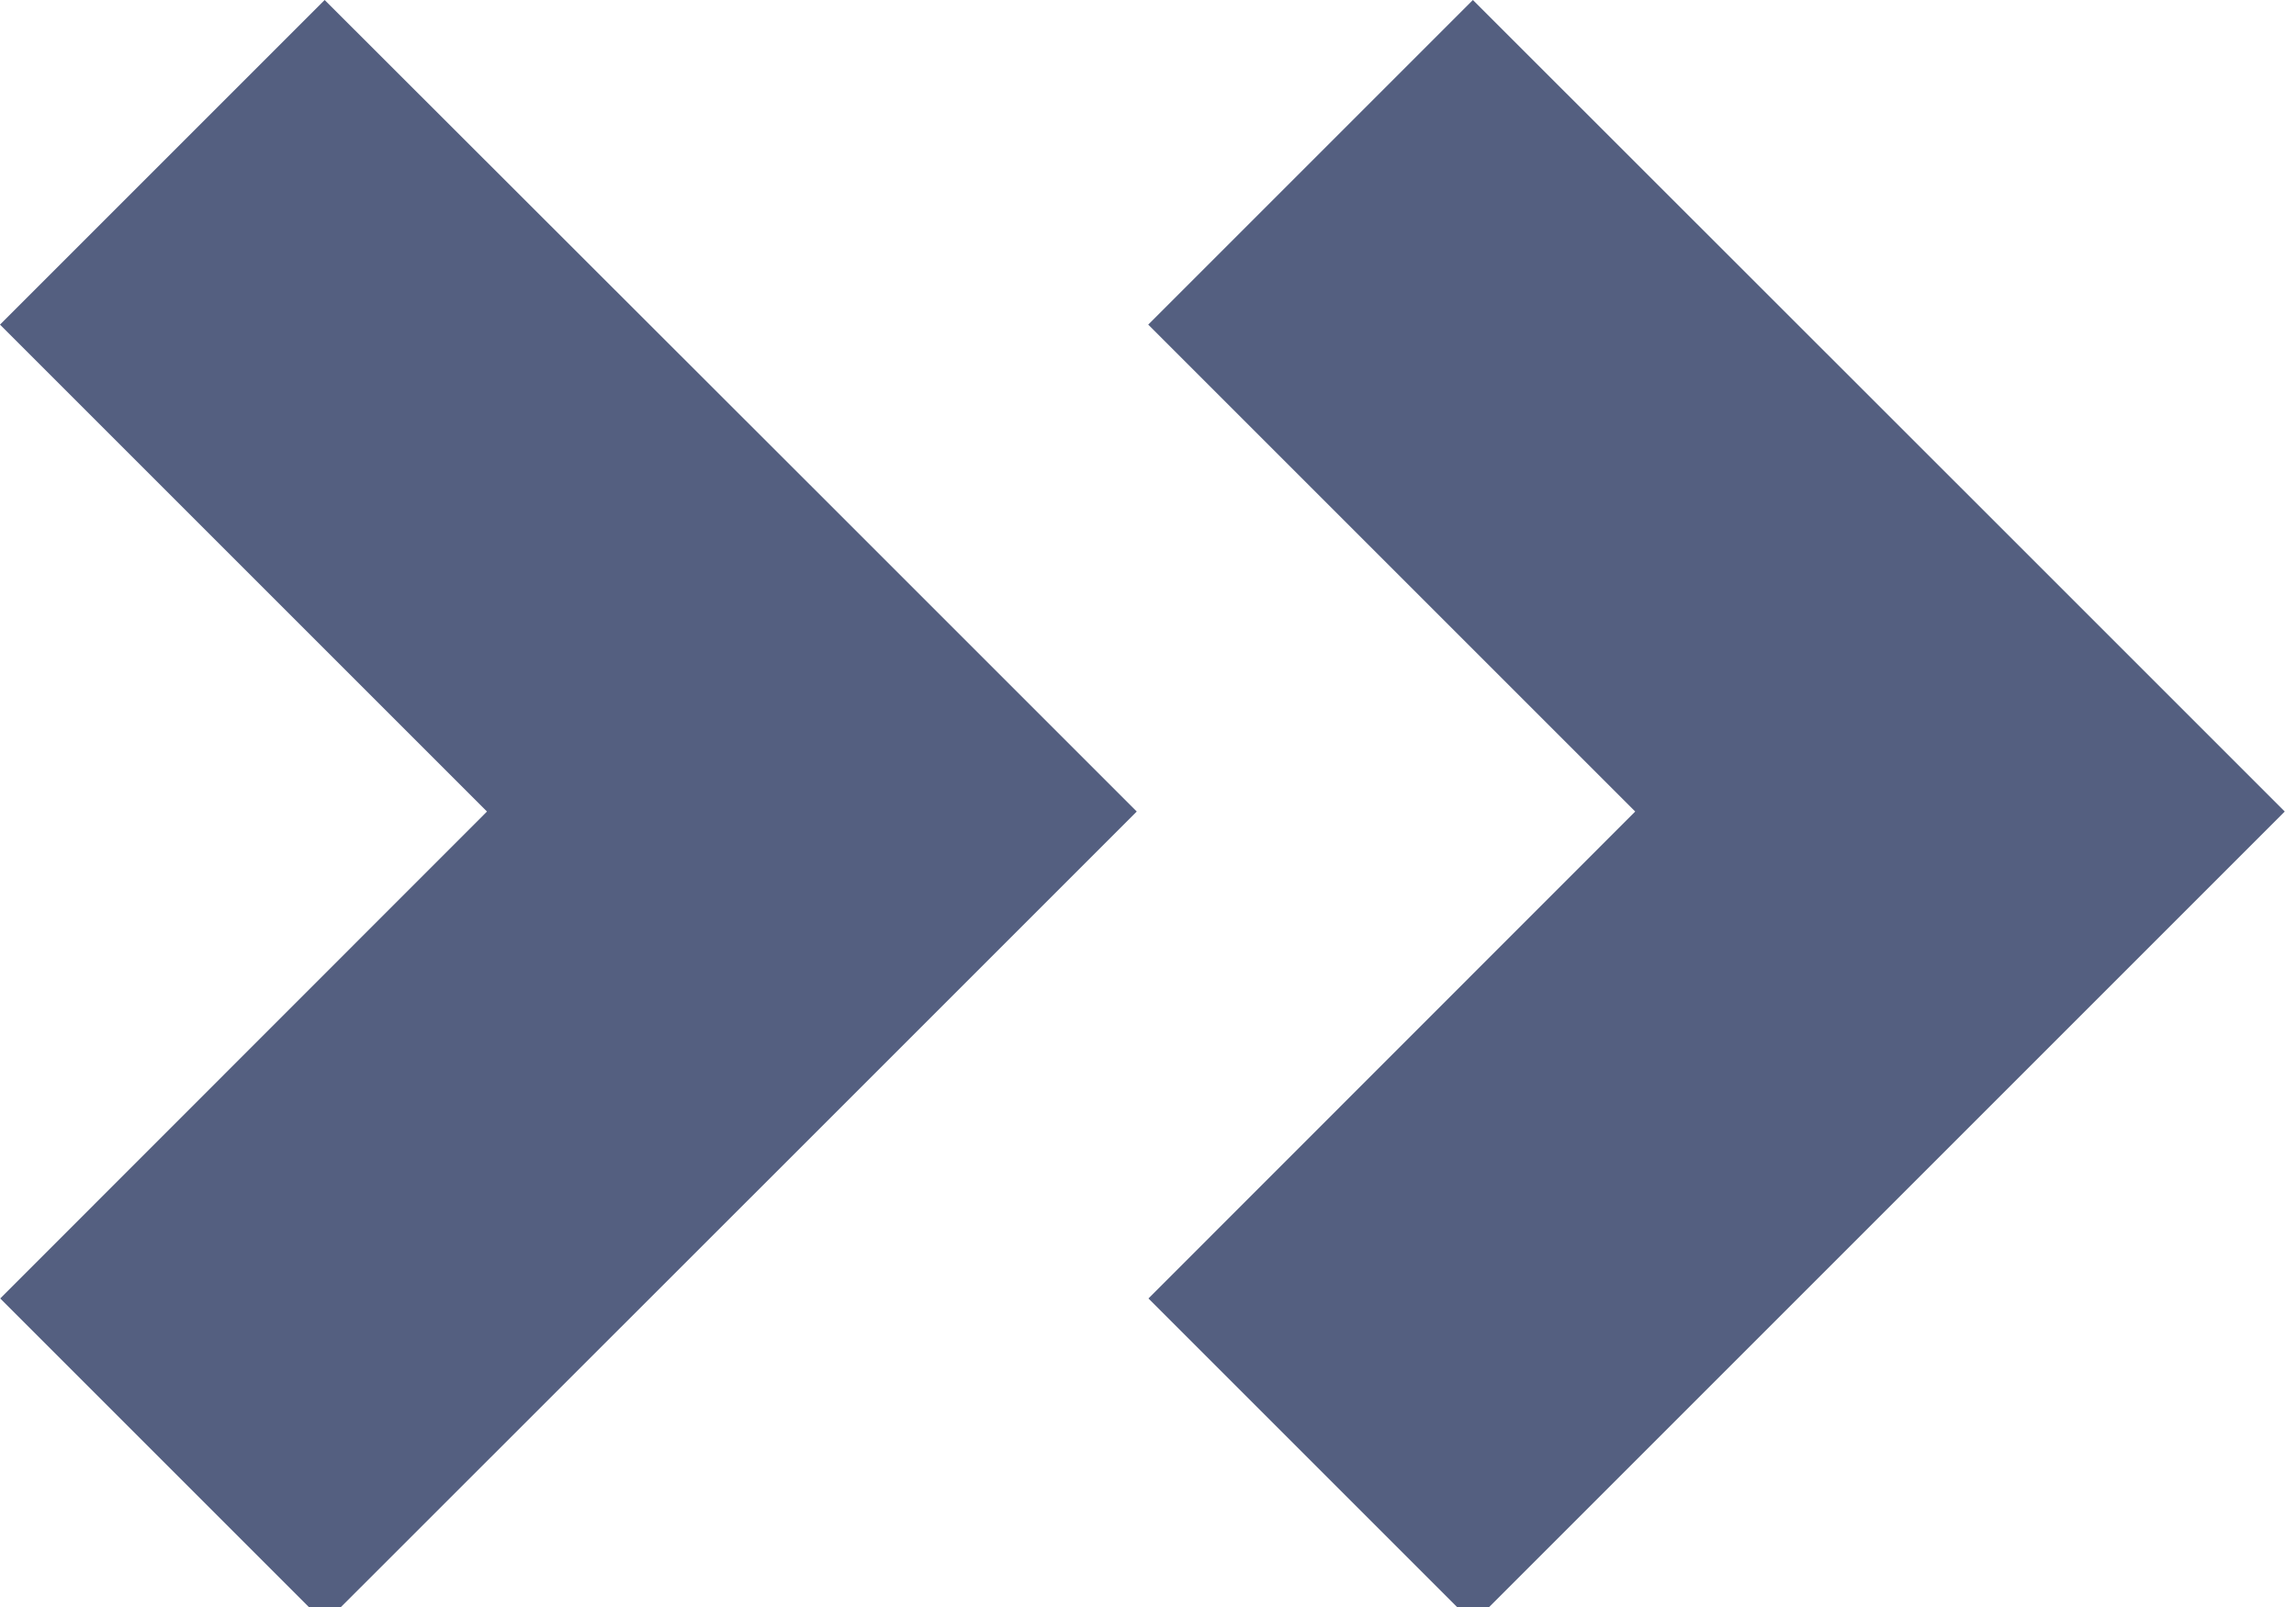 <?xml version="1.0" encoding="utf-8"?>
<!-- Generator: Adobe Illustrator 16.0.0, SVG Export Plug-In . SVG Version: 6.00 Build 0)  -->
<!DOCTYPE svg PUBLIC "-//W3C//DTD SVG 1.1//EN" "http://www.w3.org/Graphics/SVG/1.1/DTD/svg11.dtd">
<svg version="1.1" id="Layer_1" xmlns="http://www.w3.org/2000/svg" xmlns:xlink="http://www.w3.org/1999/xlink" x="0px" y="0px"
	 width="10px" height="7px" viewBox="0 0 10 7" enable-background="new 0 0 10 7" xml:space="preserve">
<polygon fill="#545F80" points="5.002,5.656 6.416,7.07 8.537,4.949 9.951,3.535 8.537,2.121 6.415,0 5.001,1.414 7.122,3.535 "/>
<polygon fill="#545F80" points="0.001,5.656 1.415,7.07 3.537,4.949 4.951,3.535 3.537,2.121 1.414,0 0,1.414 2.121,3.535 "/>
</svg>
